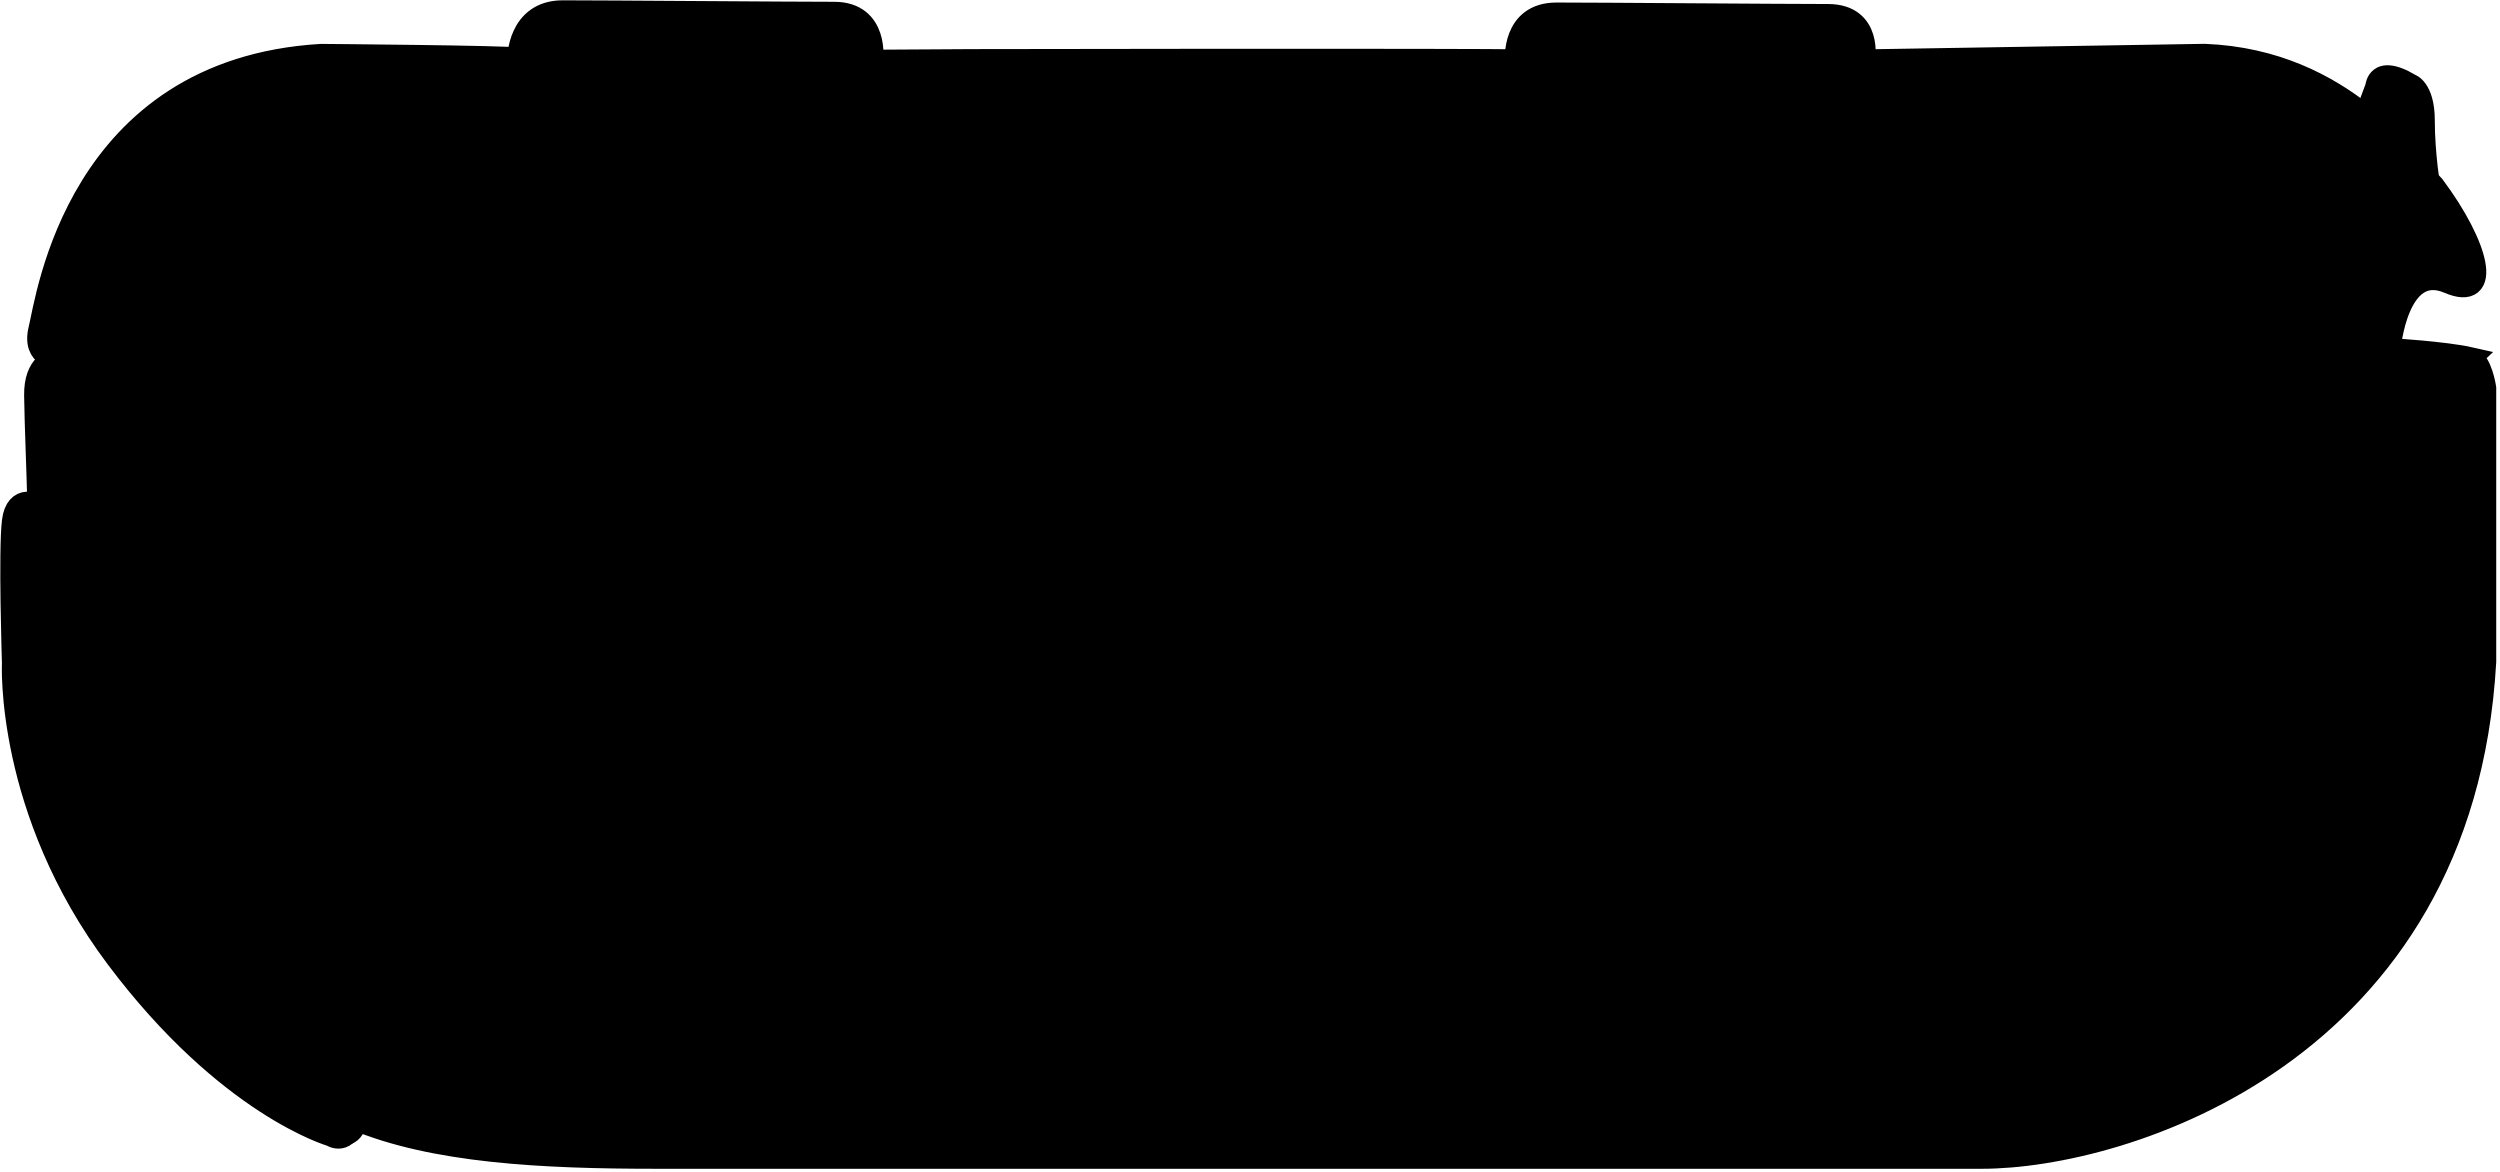 <?xml version="1.0"?>
<svg xmlns="http://www.w3.org/2000/svg" width="657" height="308" viewBox="0 0 657 308" fill="black">
  <path d="M489.857 15.896C489.857 15.896 454.825 29.532 398.417 15.916C398.417 15.916 397.367 3.584 409.037 3.584C420.708 3.584 468.713 3.973 480.384 3.973C492.055 3.973 489.857 15.896 489.857 15.896Z"/>
  <path d="M230.05 16.48C230.05 16.48 192.296 29.162 135.888 15.546C135.888 15.546 136.216 3 147.868 3C159.519 3 207.544 3.389 219.214 3.389C230.885 3.389 230.05 16.48 230.05 16.48Z"/>
  <path stroke="currentColor" d="M11.127 132.038C11.127 132.038 5.292 129.121 5.292 136.901L5.292 174.072C5.292 174.072 3.346 212.76 32.523 251.663C61.7 290.565 88.931 298.345 88.931 298.345C88.931 298.345 93.094 301.224 94.903 293.949C96.712 286.675 34.468 282.784 11.127 132.038Z" stroke-width="3.89" stroke-miterlimit="10"/>
  <path stroke="currentColor" d="M620.569 30.582L623.545 22.646C623.545 22.646 624.109 15.566 633.835 21.401C633.835 21.401 637.92 22.646 637.92 31.633C637.92 40.619 639.456 49.625 639.456 49.625" stroke-width="3.89" stroke-miterlimit="10"/>
  <path stroke="currentColor" d="M232.073 16.344L394 16.344C450.408 29.96 491.746 16.344 491.746 16.344L581.221 14.399C630.821 14.399 667.681 84.656 644.437 74.697C630.821 68.862 628.876 92.203 628.876 92.203L629.051 92.787L23.947 94.148L16.166 94.148C16.166 94.148 10.331 94.148 12.276 86.368C14.221 78.588 22.001 18.289 86.19 14.399L135.888 15.546" stroke-width="3" stroke-miterlimit="10"/>
  <path stroke="currentColor" d="M133.5 16C189.908 29.616 230.05 16.48 230.05 16.48L319.5 15" stroke-width="3.89" stroke-miterlimit="10"/>
  <path stroke="currentColor" d="M649.2 94.167C652.021 94.809 653.091 101.948 653.091 101.948L653.091 173.917C647.255 277.008 557.78 304.239 520.823 304.239C431.329 304.239 172.648 304.239 172.648 304.239C142.402 304.239 113.925 302.8 93.035 293.989C91.226 301.263 87.063 298.384 87.063 298.384C87.063 298.384 59.832 290.604 30.655 251.702C1.478 212.819 3.424 174.131 3.424 174.131C3.424 174.131 2.47 144.682 3.424 136.96C4.299 129.821 9.901 132.33 10.134 133.711C9.842 121.691 9.376 112.335 9.259 103.893C9.142 95.626 13.947 94.401 15.405 94.206C15.405 94.206 8.461 94.206 10.406 86.426C12.352 78.645 20.132 18.347 84.321 14.457C84.321 14.457 134.096 14.846 136.216 15.429C136.216 15.429 136.216 3 147.868 3C159.519 3 207.544 3.389 219.214 3.389C230.885 3.389 229.193 15.915 229.193 15.915C229.621 15.818 396.842 15.565 398.417 15.915C398.417 15.915 397.367 3.583 409.037 3.583C420.708 3.583 468.713 3.973 480.384 3.973C492.055 3.973 489.857 15.896 489.857 15.896L579.371 14.437C616.289 15.896 633.795 43.128 639.63 48.963C651.437 64.835 654.88 79.112 643.521 74.249C629.905 68.414 627.96 91.755 627.96 91.755C627.96 91.755 642.451 92.611 649.22 94.148L649.2 94.167Z" stroke-width="5.835" stroke-miterlimit="10"/>
  <path stroke="currentColor" d="M454.574 143.943L454.574 168.256C454.574 171.479 457.187 174.092 460.41 174.092L484.723 174.092C487.946 174.092 490.559 171.479 490.559 168.256L490.559 143.943C490.559 140.72 487.946 138.107 484.723 138.107L460.41 138.107C457.187 138.107 454.574 140.72 454.574 143.943Z" stroke-width="3" stroke-miterlimit="10"/>
  <path stroke="currentColor" d="M486.065 156.099C486.065 148.643 480.021 142.6 472.565 142.6C465.11 142.6 459.066 148.643 459.066 156.099C459.066 163.554 465.11 169.598 472.565 169.598C480.021 169.598 486.065 163.554 486.065 156.099Z" stroke-width="2" stroke-miterlimit="10"/>
  <path stroke="currentColor" d="M69.306 142.717L69.306 131.397L69.306 121.107L69.306 109.786C69.306 109.222 69.772 108.756 70.337 108.756L78.584 108.756C79.148 108.756 79.615 109.222 79.615 109.786L79.615 121.107L79.615 131.397L79.615 142.717C79.615 143.281 79.148 143.748 78.584 143.748L70.337 143.748C69.772 143.748 69.306 143.281 69.306 142.717V142.717Z" stroke-width="3" stroke-miterlimit="10"/>
  <path fill="currentColor" d="M70.025 81.778L70.025 70.457L70.025 60.167L70.025 48.847C70.025 48.283 70.492 47.816 71.056 47.816L79.304 47.816C79.868 47.816 80.335 48.283 80.335 48.847L80.335 60.167L80.335 70.457L80.335 81.778C80.335 82.342 79.868 82.809 79.304 82.809L71.056 82.809C70.492 82.809 70.025 82.342 70.025 81.778Z"/>
  <path stroke="currentColor" d="M326.081 190.042C326.081 177.849 316.197 167.965 304.004 167.965C291.811 167.965 281.927 177.849 281.927 190.042C281.927 202.235 291.811 212.119 304.004 212.119C316.197 212.119 326.081 202.235 326.081 190.042Z" stroke-width="3.89" stroke-miterlimit="10"/>
  <path stroke="currentColor" d="M374.475 240.751C374.475 228.558 364.591 218.674 352.398 218.674C340.206 218.674 330.321 228.558 330.321 240.751C330.321 252.944 340.206 262.828 352.398 262.828C364.591 262.828 374.475 252.944 374.475 240.751Z" stroke-width="3.89" stroke-miterlimit="10"/>
  <path stroke="currentColor" d="M374.979 139.917C374.979 127.724 365.095 117.84 352.902 117.84C340.709 117.84 330.825 127.724 330.825 139.917C330.825 152.11 340.709 161.994 352.902 161.994C365.095 161.994 374.979 152.11 374.979 139.917Z" stroke-width="3.89" stroke-miterlimit="10"/>
  <path stroke="currentColor" d="M422.576 190.702C422.576 178.51 412.692 168.625 400.499 168.625C388.306 168.625 378.422 178.51 378.422 190.702C378.422 202.895 388.306 212.779 400.499 212.779C412.692 212.779 422.576 202.895 422.576 190.702Z" stroke-width="3.89" stroke-miterlimit="10"/>
  <path stroke="currentColor" d="M221.685 191.578C221.685 164.185 199.478 141.978 172.085 141.978C144.691 141.978 122.484 164.185 122.484 191.578C122.484 218.972 144.691 241.179 172.085 241.179C199.478 241.179 221.685 218.972 221.685 191.578Z" stroke-width="4" stroke-miterlimit="10"/>
  <path stroke="currentColor" d="M206.941 191.578C206.941 172.241 191.266 156.566 171.929 156.566C152.592 156.566 136.917 172.241 136.917 191.578C136.917 210.914 152.592 226.59 171.929 226.59C191.266 226.59 206.941 210.914 206.941 191.578Z" stroke-width="3" stroke-miterlimit="10"/>
</svg>

